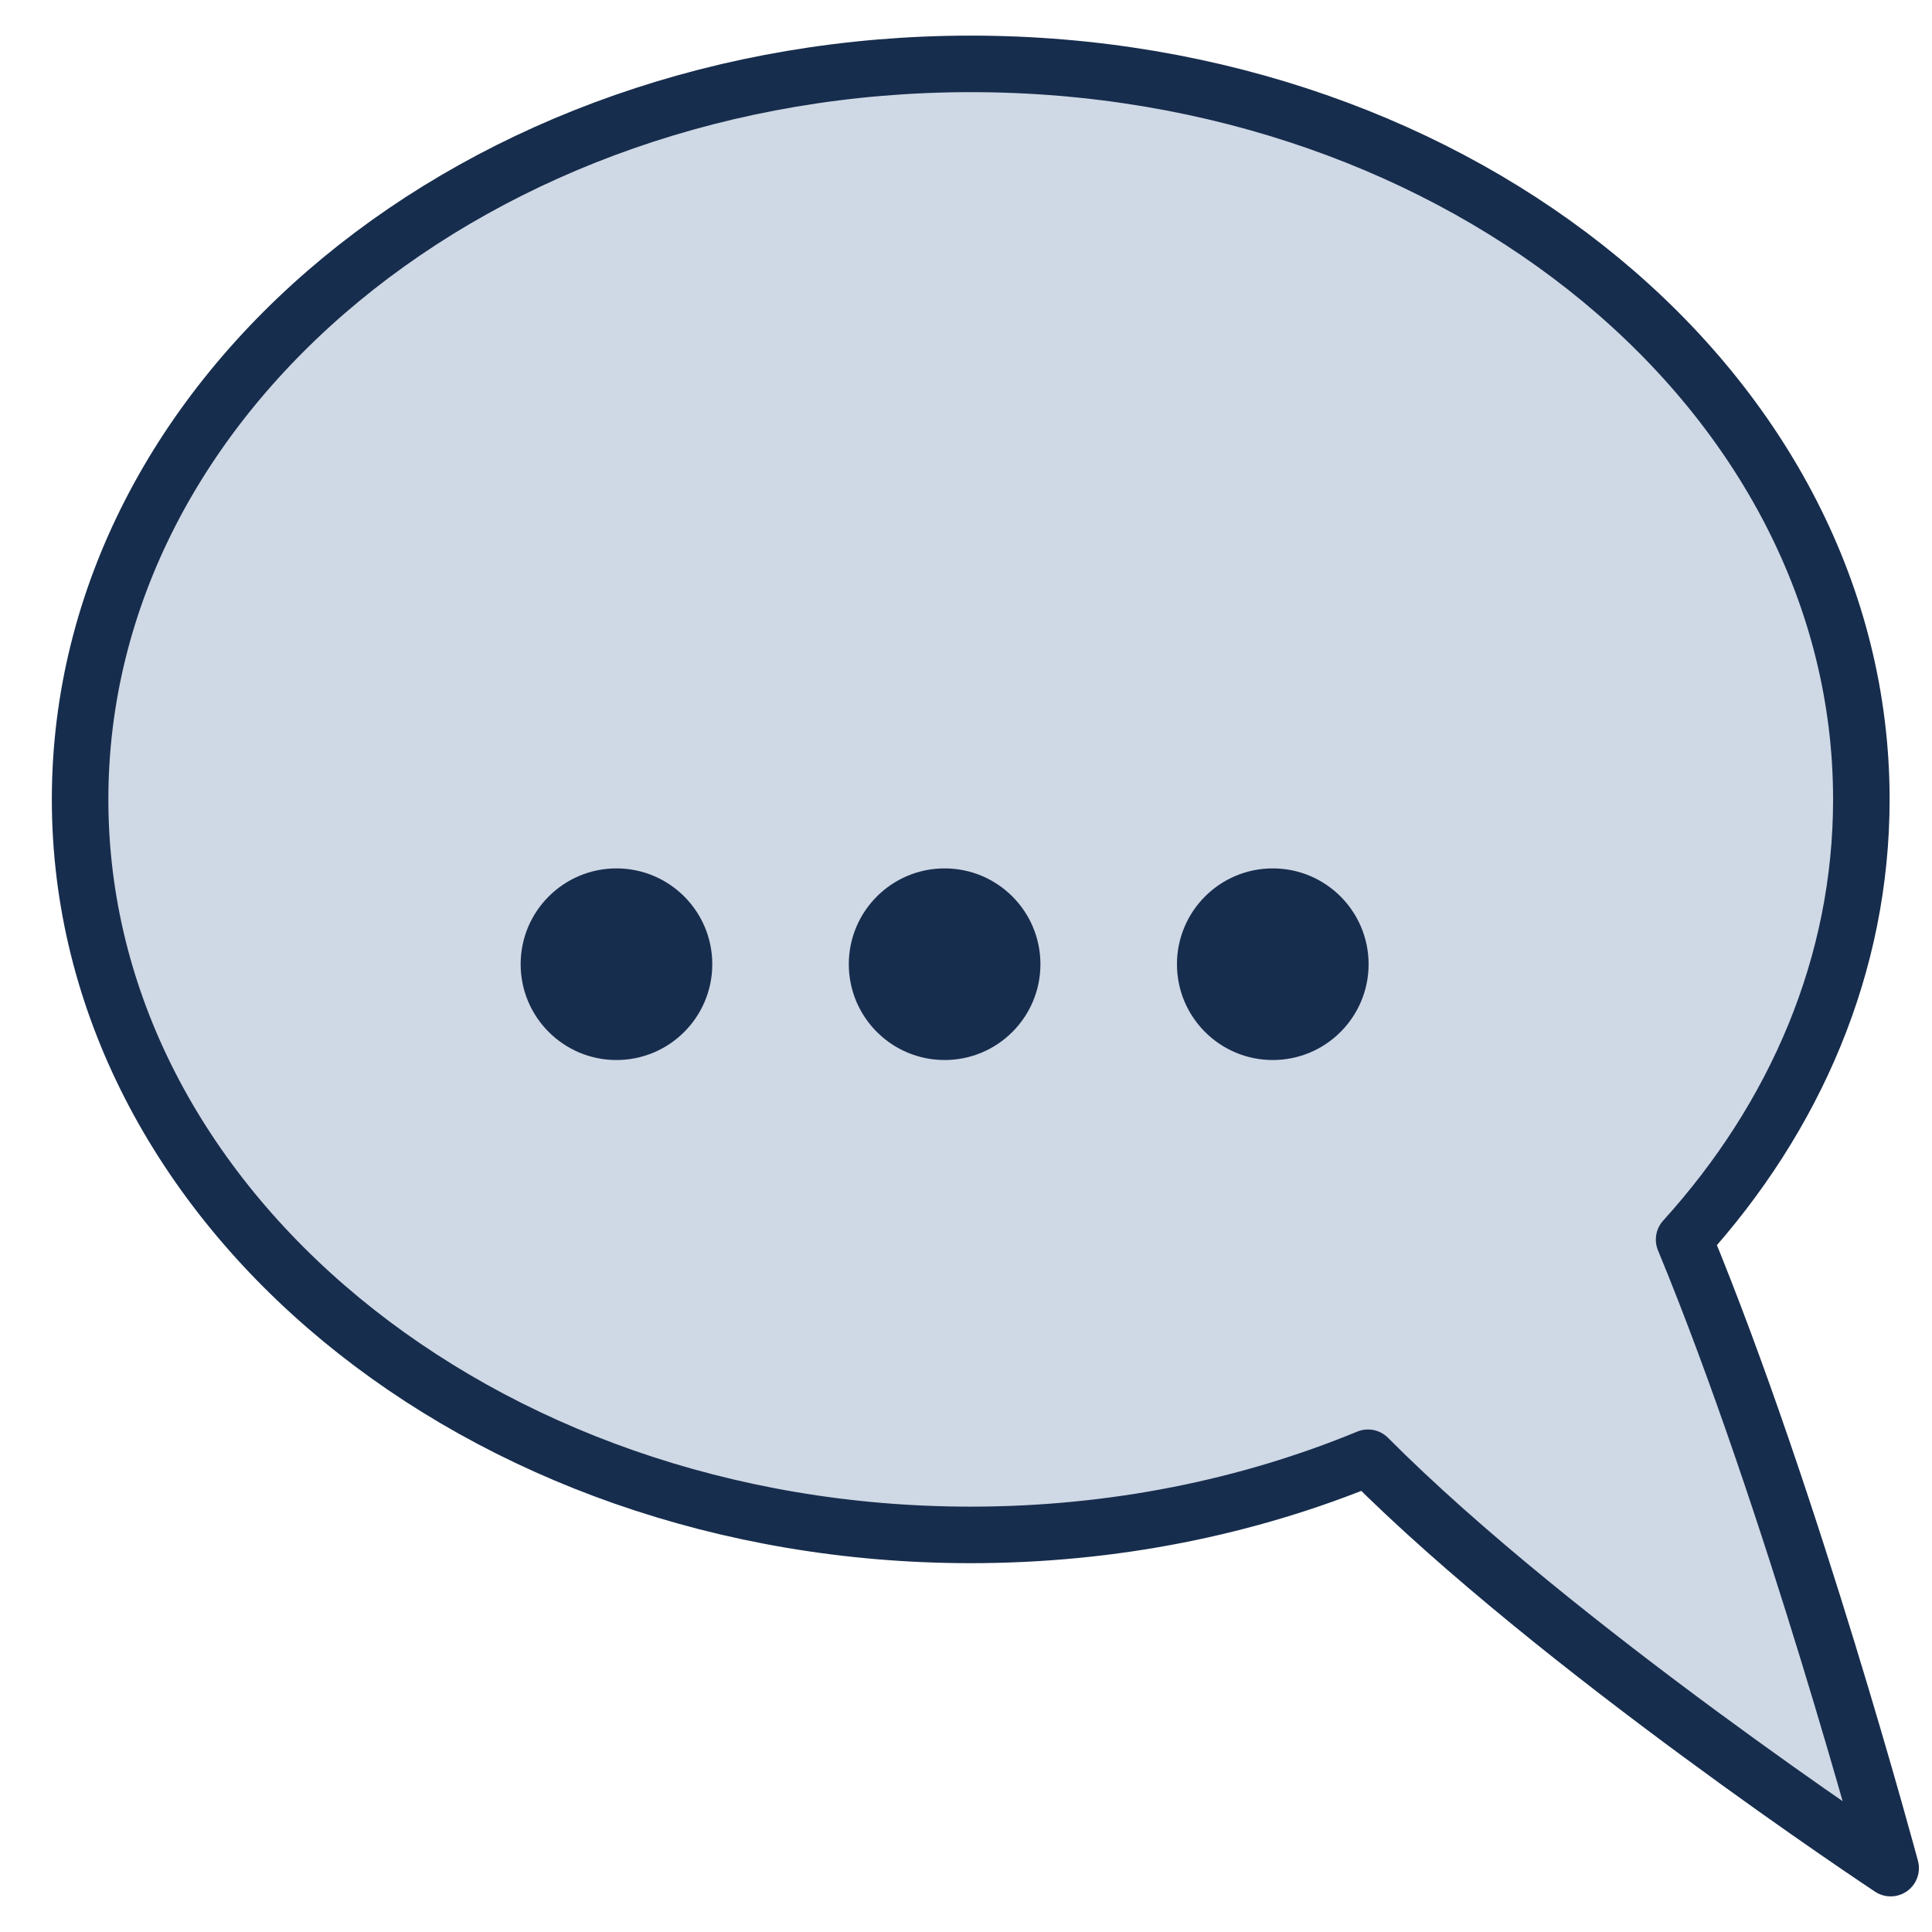 <?xml version="1.0" encoding="UTF-8" standalone="no"?>
<!DOCTYPE svg PUBLIC "-//W3C//DTD SVG 1.1//EN" "http://www.w3.org/Graphics/SVG/1.1/DTD/svg11.dtd">
<svg width="100%" height="100%" viewBox="0 0 2000 2000" version="1.1" xmlns="http://www.w3.org/2000/svg" xmlns:xlink="http://www.w3.org/1999/xlink" xml:space="preserve" xmlns:serif="http://www.serif.com/" style="fill-rule:evenodd;clip-rule:evenodd;stroke-linecap:round;stroke-linejoin:round;stroke-miterlimit:1.5;">
    <g transform="matrix(1,0,0,1,-2250,0)">
        <g id="Seite-2" serif:id="Seite 2" transform="matrix(1,0,0,1,2250,0)">
            <rect x="0" y="0" width="2000" height="2000" style="fill:none;"/>
            <g id="Ebene-1" serif:id="Ebene 1">
            </g>
            <g transform="matrix(1,0,0,1,24.49,1.619)">
                <g transform="matrix(1,0,0,1,1391.65,489.32)">
                    <path d="M0,1018.12C-123.869,1069.24 -263.521,1097.99 -411.245,1097.99C-920.095,1097.99 -1333.22,756.816 -1333.22,336.594C-1333.22,-83.633 -920.095,-424.804 -411.245,-424.804C97.601,-424.804 510.727,-83.633 510.727,336.594C510.727,507.417 442.466,665.169 327.245,792.273C439.025,1062.46 541.06,1442.93 541.06,1442.93C541.06,1442.93 195.133,1214.26 0,1018.12Z" style="fill:rgb(207,216,229);stroke:rgb(23,45,77);stroke-width:58.52px;"/>
                </g>
                <g transform="matrix(1,0,0,1,0,171.4)">
                    <g transform="matrix(2.757,0,0,2.757,-837.504,-1453.28)">
                        <circle cx="526.36" cy="826.409" r="35.976" style="fill:rgb(23,45,77);"/>
                    </g>
                    <g transform="matrix(2.757,0,0,2.757,-497.797,-1453.28)">
                        <circle cx="526.36" cy="826.409" r="35.976" style="fill:rgb(23,45,77);"/>
                    </g>
                    <g transform="matrix(2.757,0,0,2.757,-158.089,-1453.28)">
                        <circle cx="526.36" cy="826.409" r="35.976" style="fill:rgb(23,45,77);"/>
                    </g>
                </g>
            </g>
        </g>
    </g>
</svg>
